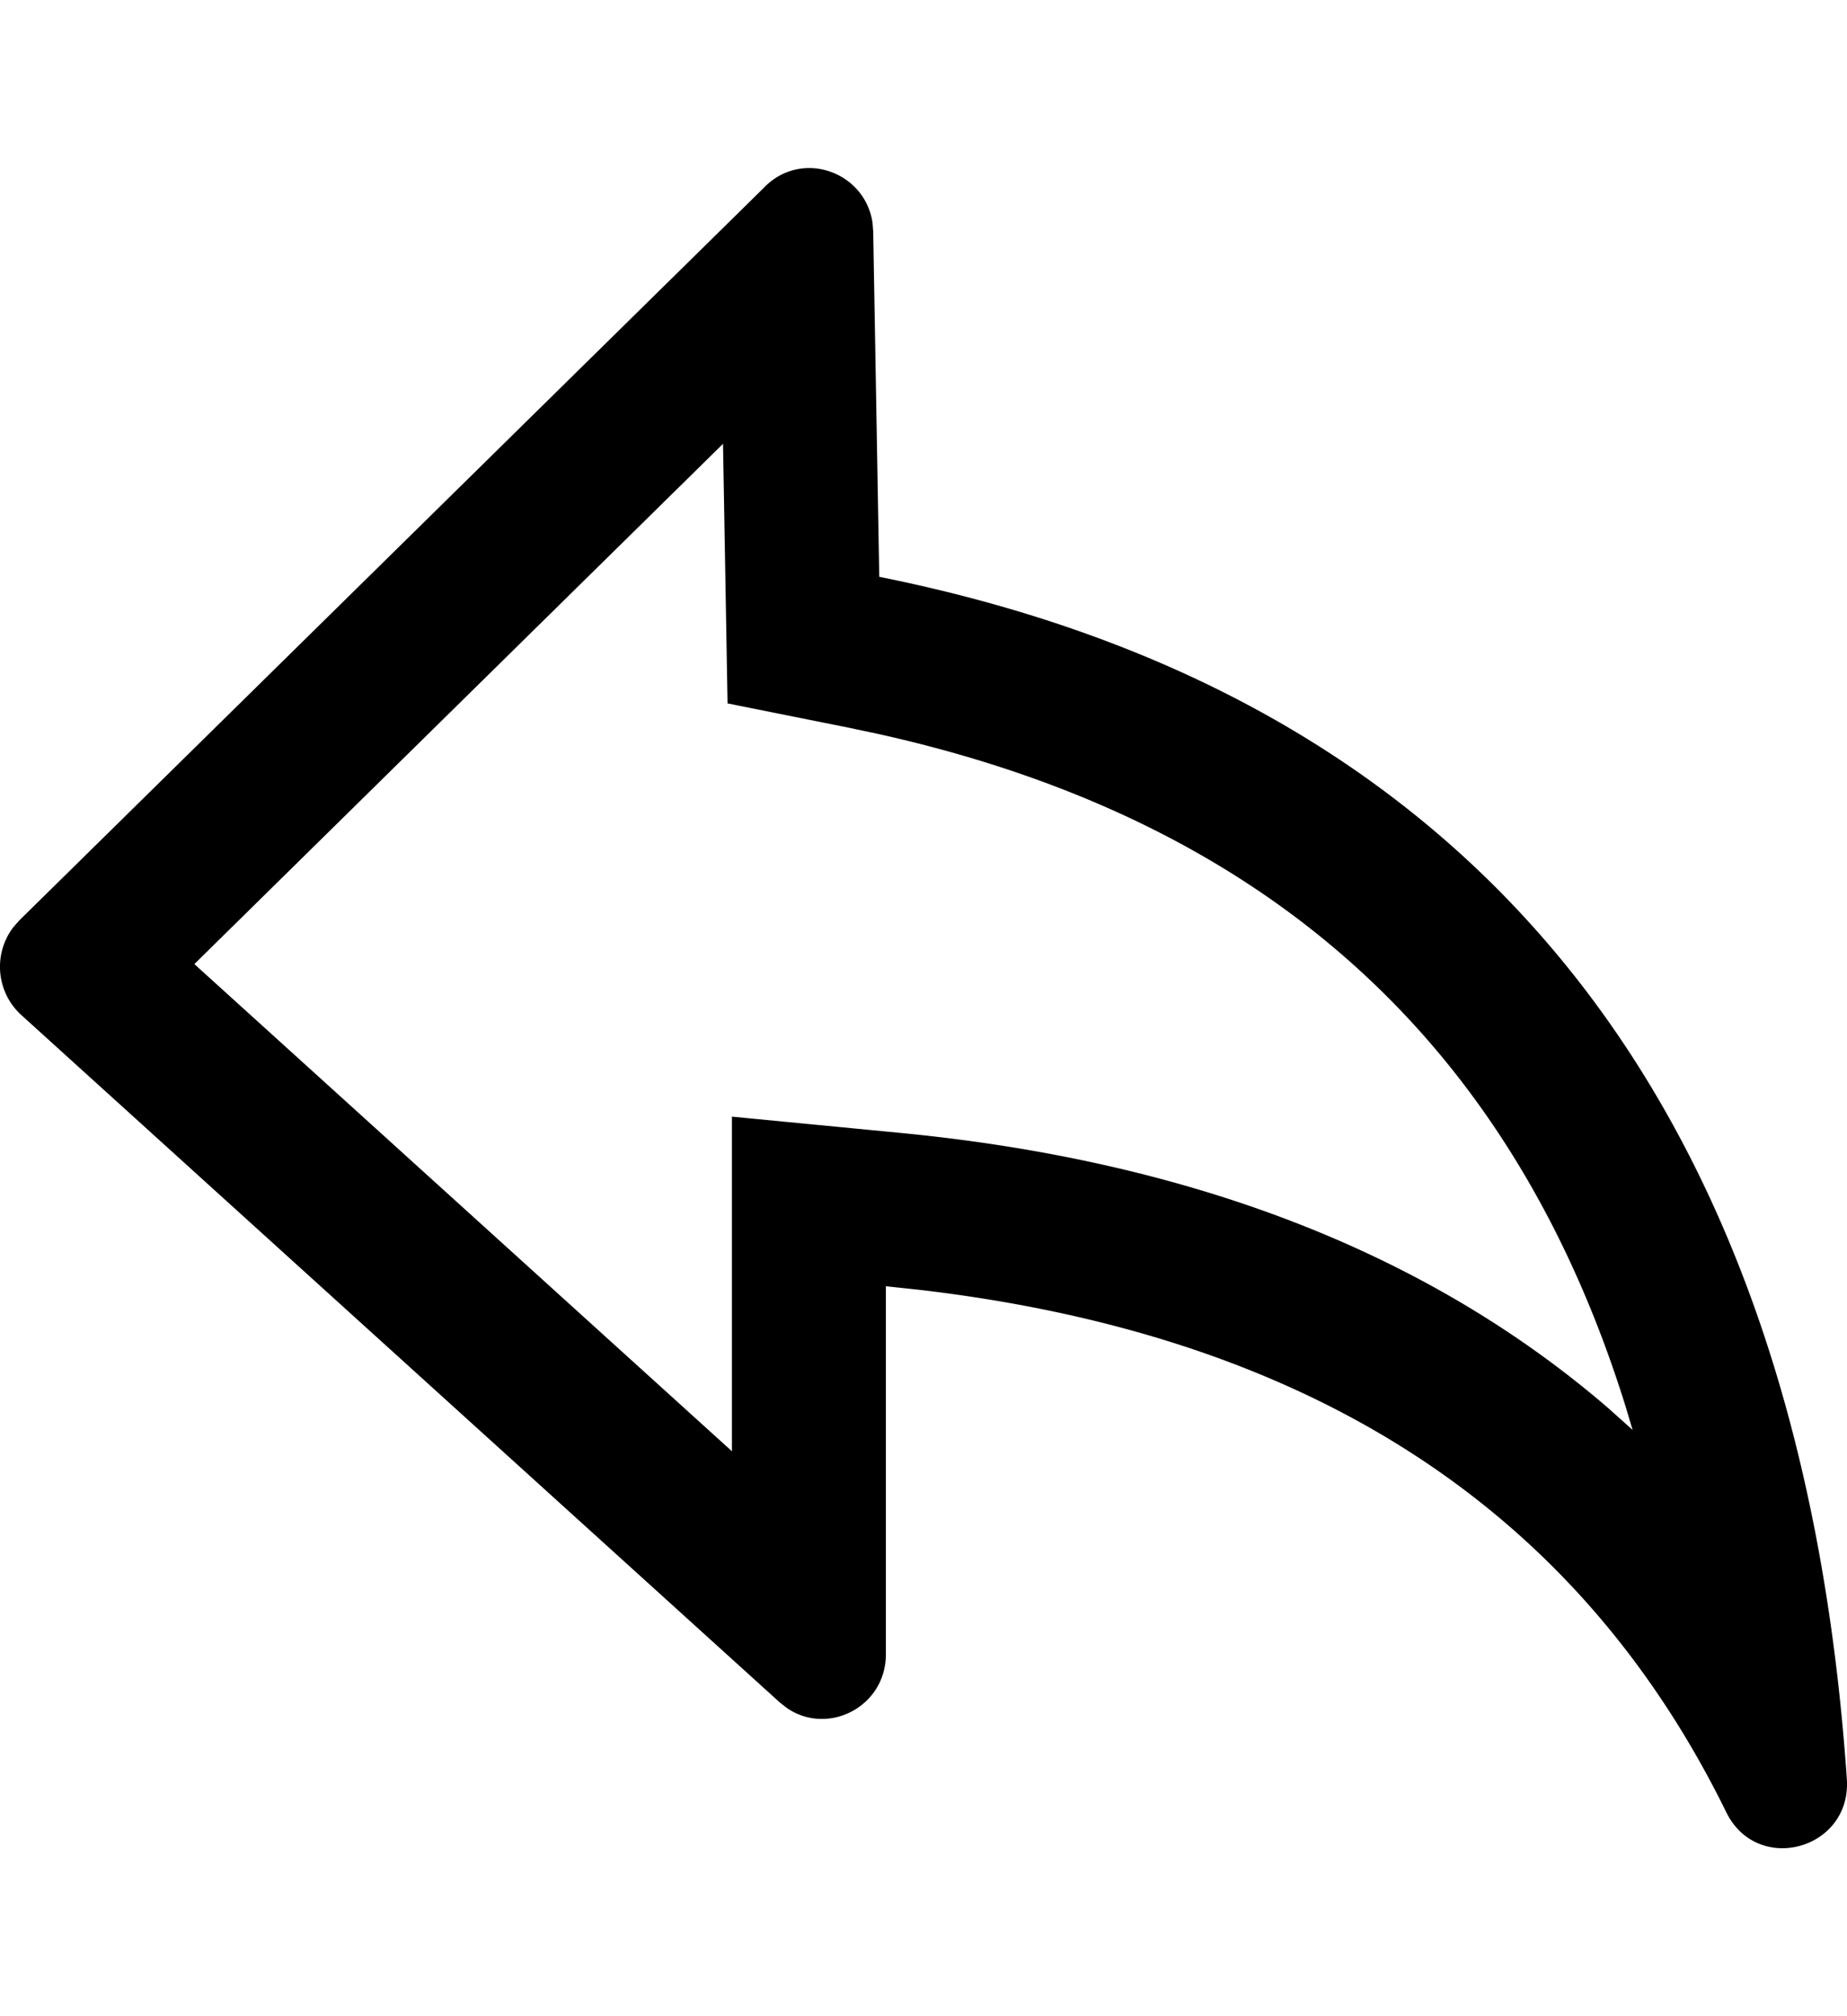 <svg width="22" height="24" xmlns="http://www.w3.org/2000/svg" viewBox="0 0 22 24"><path d="M9.114 2.219c.452-.444 1.192-.168 1.279.434l.008.104.072 4.109c7.092 1.423 10.97 6.252 11.525 14.31.058.84-1.066 1.15-1.436.396-1.77-3.603-4.943-5.672-9.607-6.218l-.403-.043v4.38c0 .628-.692.976-1.18.64l-.084-.066-9.035-8.183a.777.777 0 01-.095-1.044l.072-.082L9.114 2.22zm-.502 3.064l-6.297 6.193 6.403 5.799v-3.983l2.01.194c3.457.334 6.279 1.426 8.423 3.271l.295.264-.082-.275c-1.359-4.366-4.316-6.996-8.92-8.013l-.331-.07-1.447-.29-.054-3.09z" fill-rule="evenodd"/></svg>